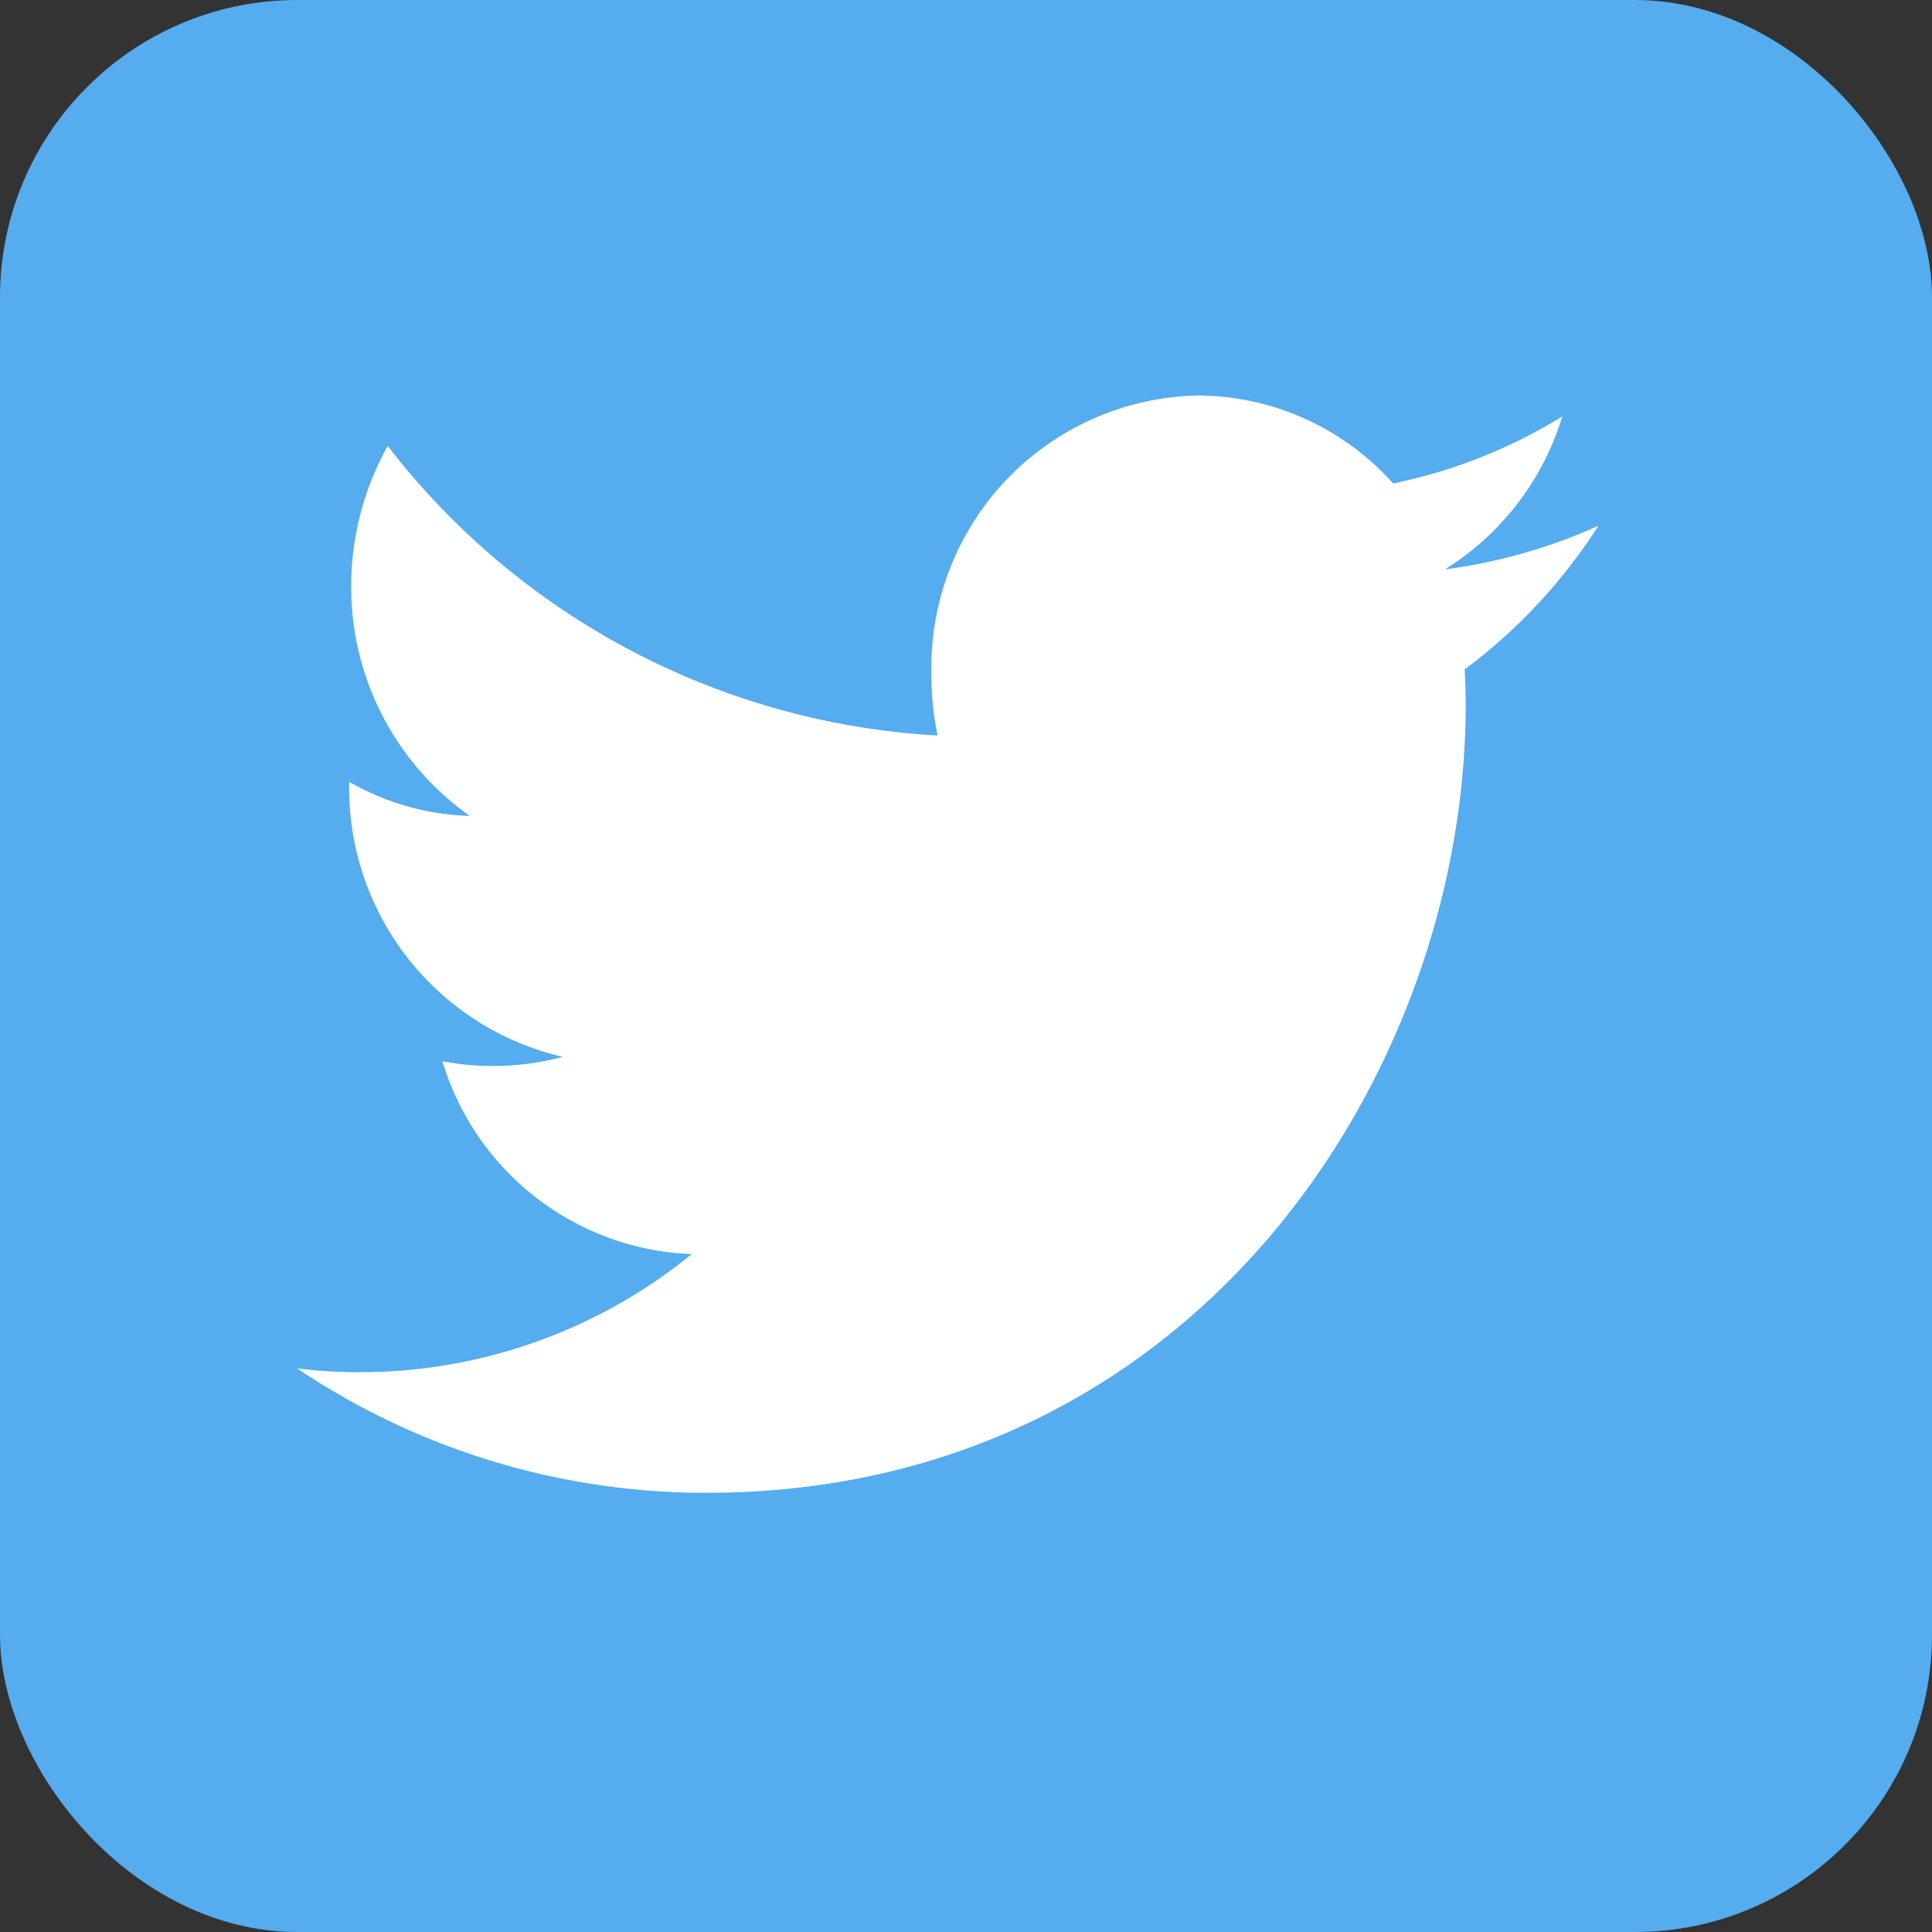 <svg id="Group_42" data-name="Group 42" xmlns="http://www.w3.org/2000/svg" width="39" height="39" viewBox="0 0 39 39">
  <rect x="0" y="0" width="39" height="39" fill="#333333" stroke="none"/>
  <g id="Group_10221" data-name="Group 10221">
    <rect id="Rectangle_20" data-name="Rectangle 20" width="39" height="39" rx="6" fill="#55acee"/>
    <path id="twitter" d="M23.591,8.5c0-.246-.009-.486-.02-.722a10.982,10.982,0,0,0,2.7-2.9h0a10.932,10.932,0,0,1-3.1.882,5.526,5.526,0,0,0,2.37-3.088,10.543,10.543,0,0,1-3.415,1.353A5.306,5.306,0,0,0,18.188,2.25a5.488,5.488,0,0,0-5.382,5.589,5.962,5.962,0,0,0,.125,1.274,15.074,15.074,0,0,1-11.1-5.845,5.8,5.8,0,0,0-.738,2.824,5.652,5.652,0,0,0,2.393,4.644,5.177,5.177,0,0,1-2.433-.688v.061A5.567,5.567,0,0,0,5.366,15.6a5.493,5.493,0,0,1-2.431.089,5.469,5.469,0,0,0,5.032,3.893,10.58,10.58,0,0,1-6.678,2.383A9.822,9.822,0,0,1,0,21.888,14.772,14.772,0,0,0,8.262,24.4c9.911,0,15.329-8.517,15.329-15.9Z" transform="translate(5.996 5.734)" fill="#fff"/>
  </g>
</svg>
